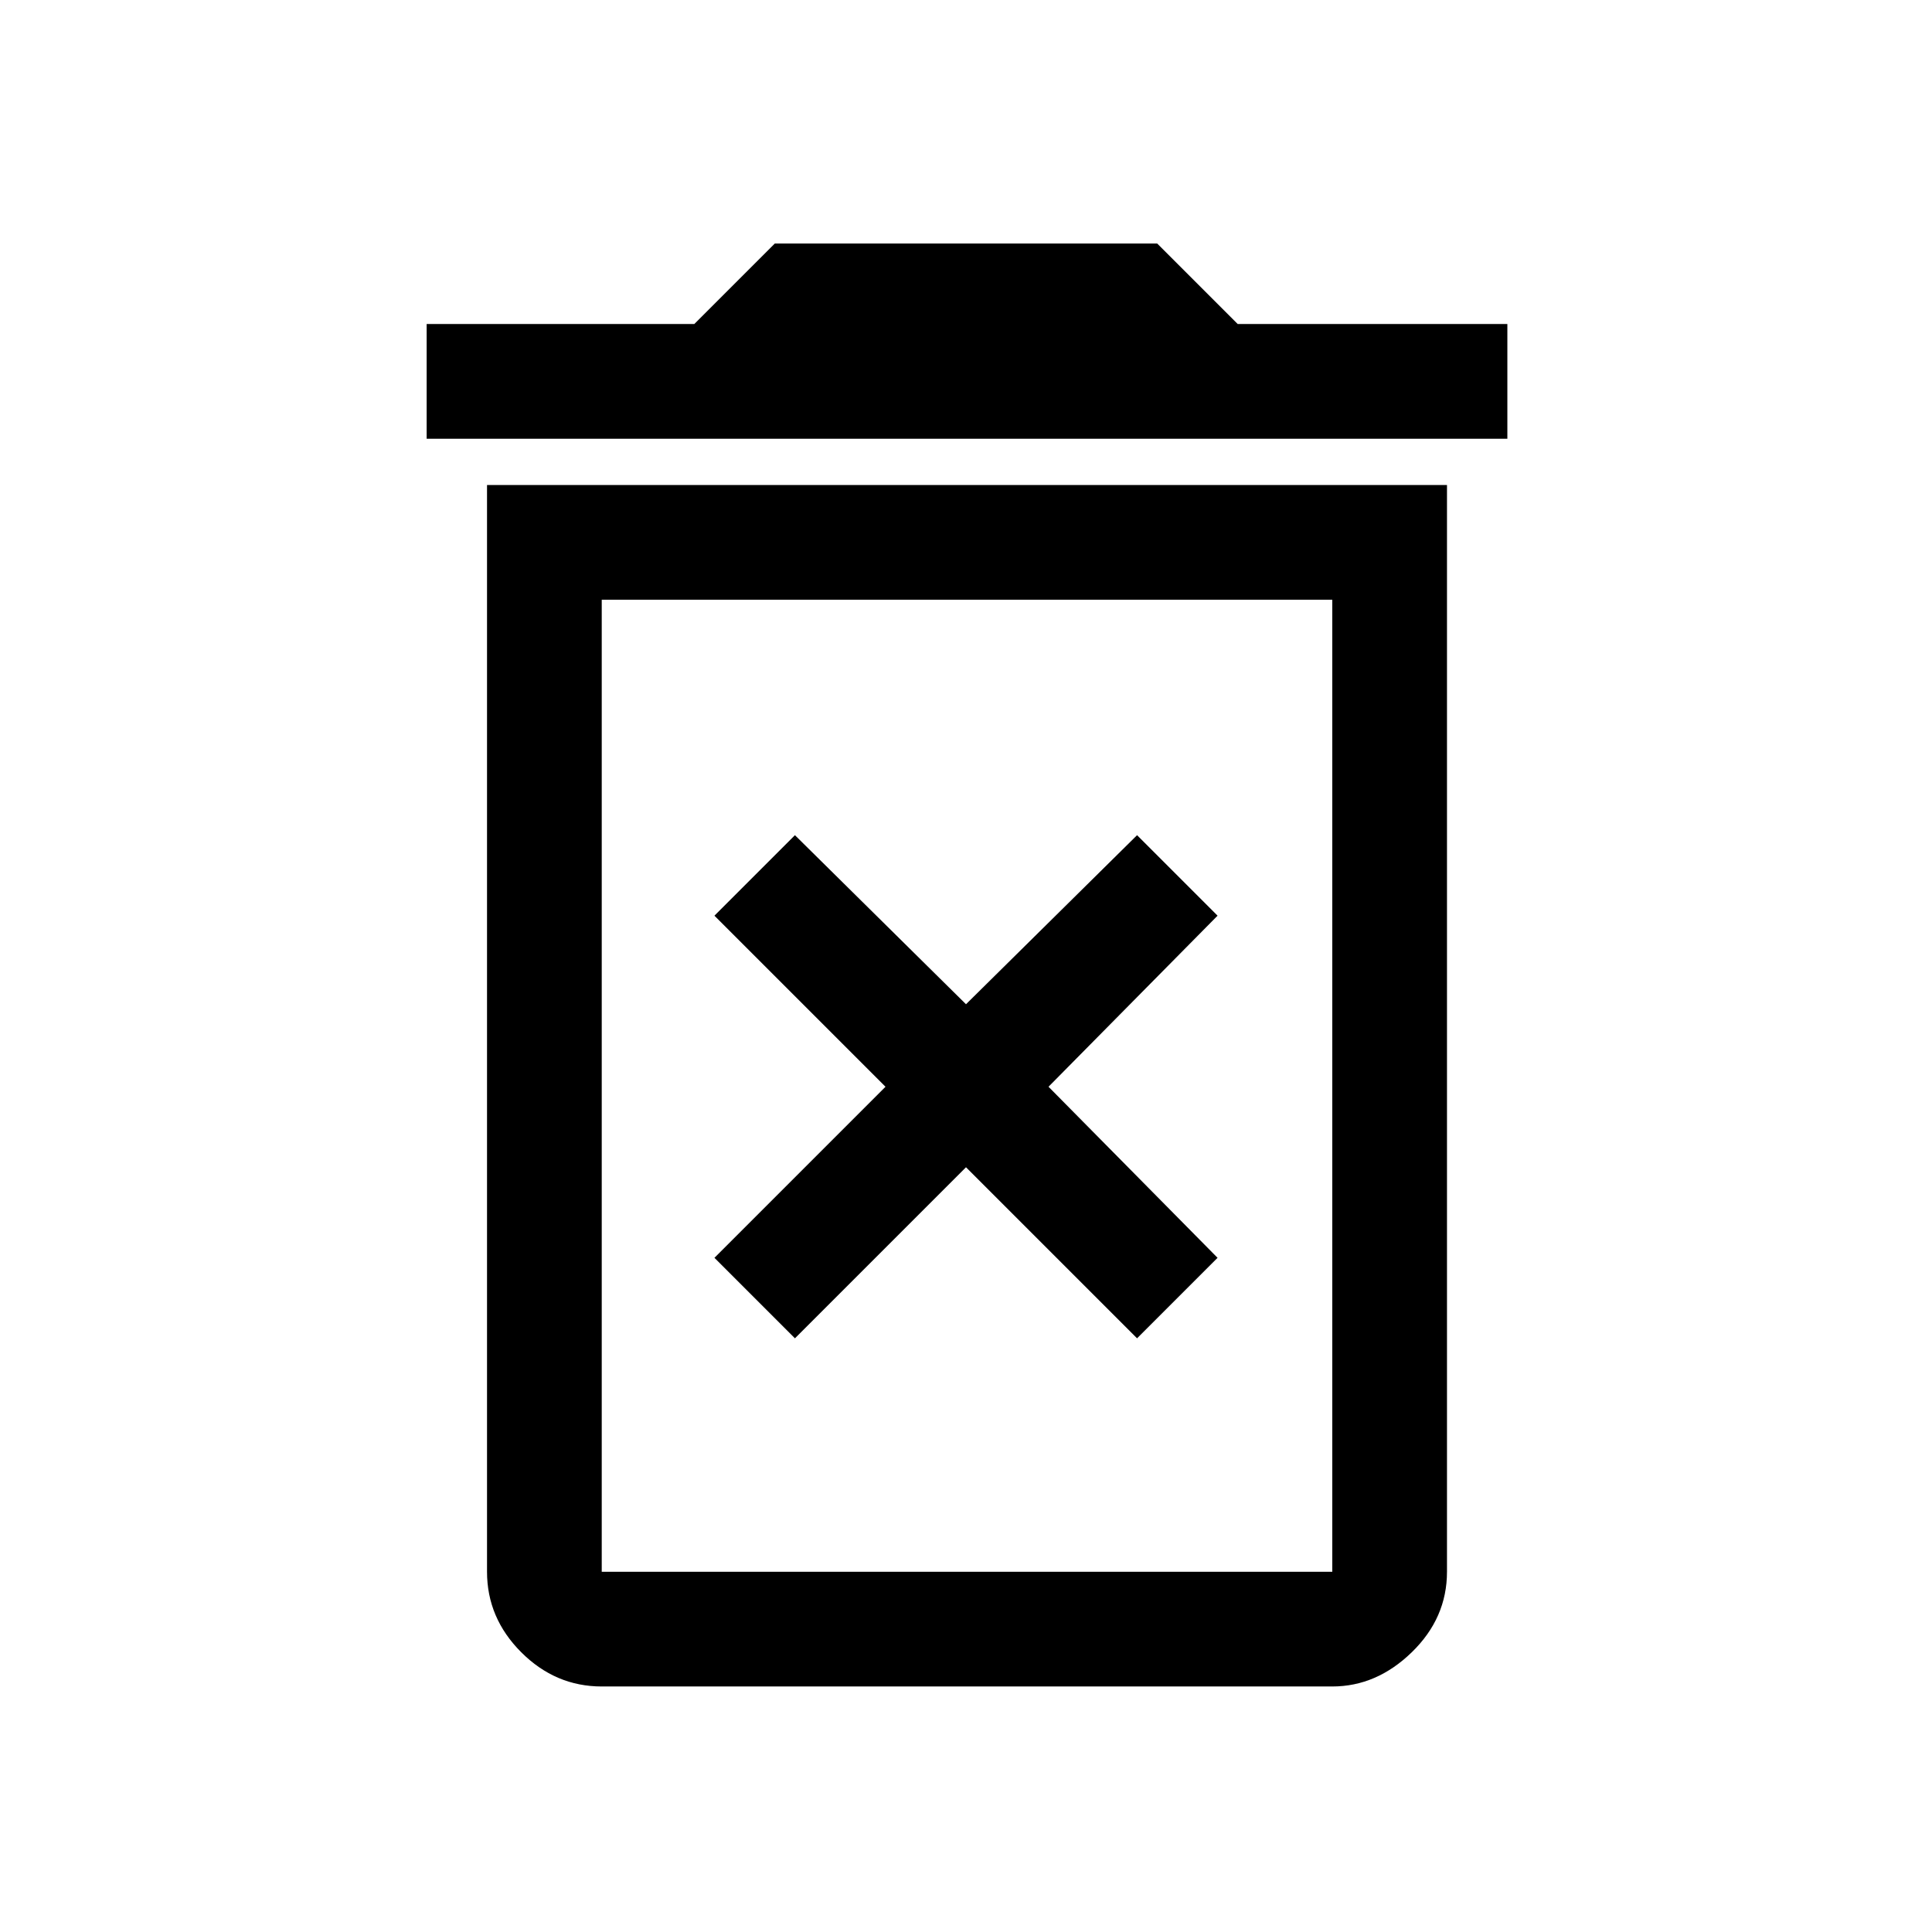 <svg xmlns="http://www.w3.org/2000/svg" height="48" width="48"><path d="M19.75 33.25 24 29 28.25 33.25 30.25 31.25 26.05 27 30.25 22.75 28.25 20.75 24 24.95 19.75 20.75 17.75 22.75 22 27 17.75 31.25ZM14.95 39.05H33.1Q33.1 39.05 33.1 39.05Q33.1 39.05 33.1 39.05V14.9H14.95V39.05Q14.95 39.05 14.95 39.05Q14.95 39.05 14.95 39.05ZM10.6 10.9V8.05H17.25L19.25 6.05H28.75L30.75 8.05H37.45V10.9ZM14.95 41.9Q13.8 41.9 12.95 41.05Q12.1 40.2 12.1 39.05V12.05H35.95V39.05Q35.95 40.2 35.075 41.05Q34.2 41.9 33.1 41.9ZM14.95 39.05H33.1Q33.1 39.05 33.1 39.05Q33.1 39.05 33.1 39.05H14.95Q14.95 39.05 14.95 39.05Q14.95 39.05 14.95 39.05Z"/></svg>